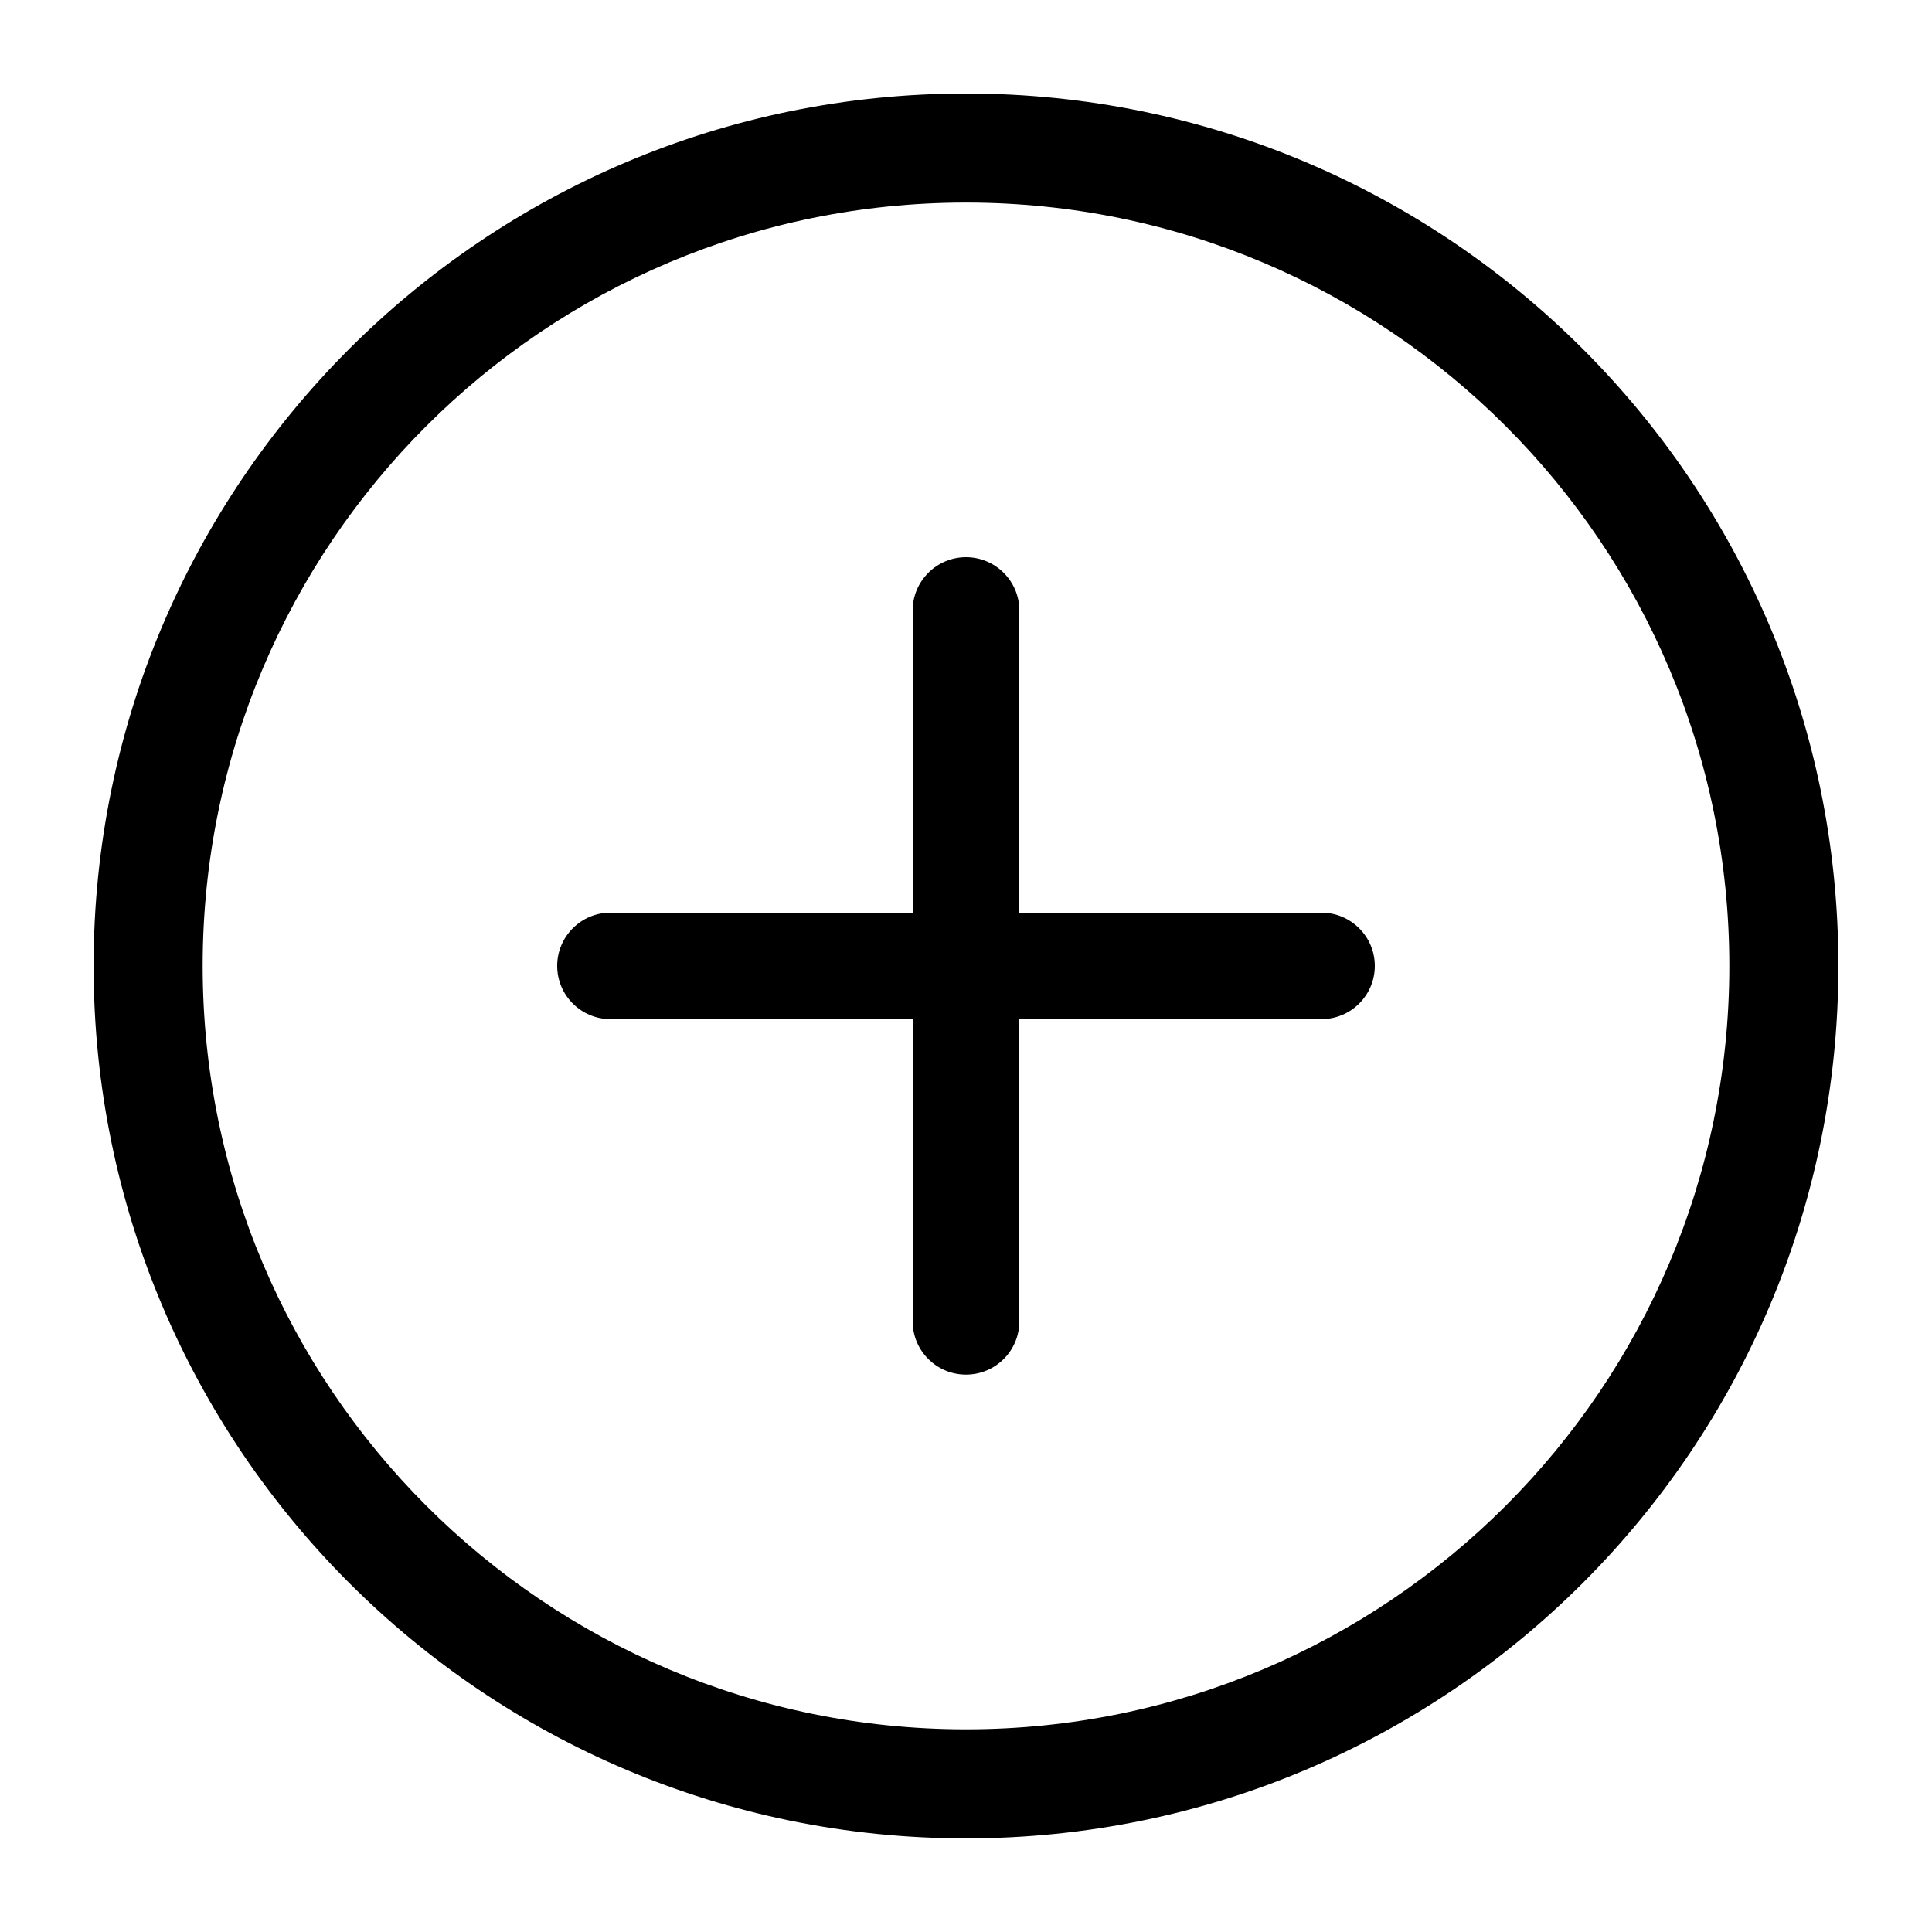 <svg class="svg-icon" viewBox="0 0 20 20" fill="currentColor">
	<path d="M13.68,9.448h-3.128V6.319c0-0.304-0.248-0.551-0.552-0.551S9.448,6.015,9.448,6.319v3.129H6.319
		c-0.304,0-0.551,0.247-0.551,0.551s0.247,0.551,0.551,0.551h3.129v3.129c0,0.305,0.248,0.551,0.552,0.551s0.552-0.246,0.552-0.551
		v-3.129h3.128c0.305,0,0.552-0.247,0.552-0.551S13.984,9.448,13.68,9.448z M10,0.968c-4.987,0-9.031,4.043-9.031,9.031
		c0,4.989,4.044,9.032,9.031,9.032c4.988,0,9.031-4.043,9.031-9.032C19.031,5.012,14.988,0.968,10,0.968z M10,17.902
		c-4.364,0-7.902-3.539-7.902-7.903c0-4.365,3.538-7.902,7.902-7.902S17.902,5.635,17.902,10C17.902,14.363,14.364,17.902,10,17.902
		z">
	</path>
</svg>